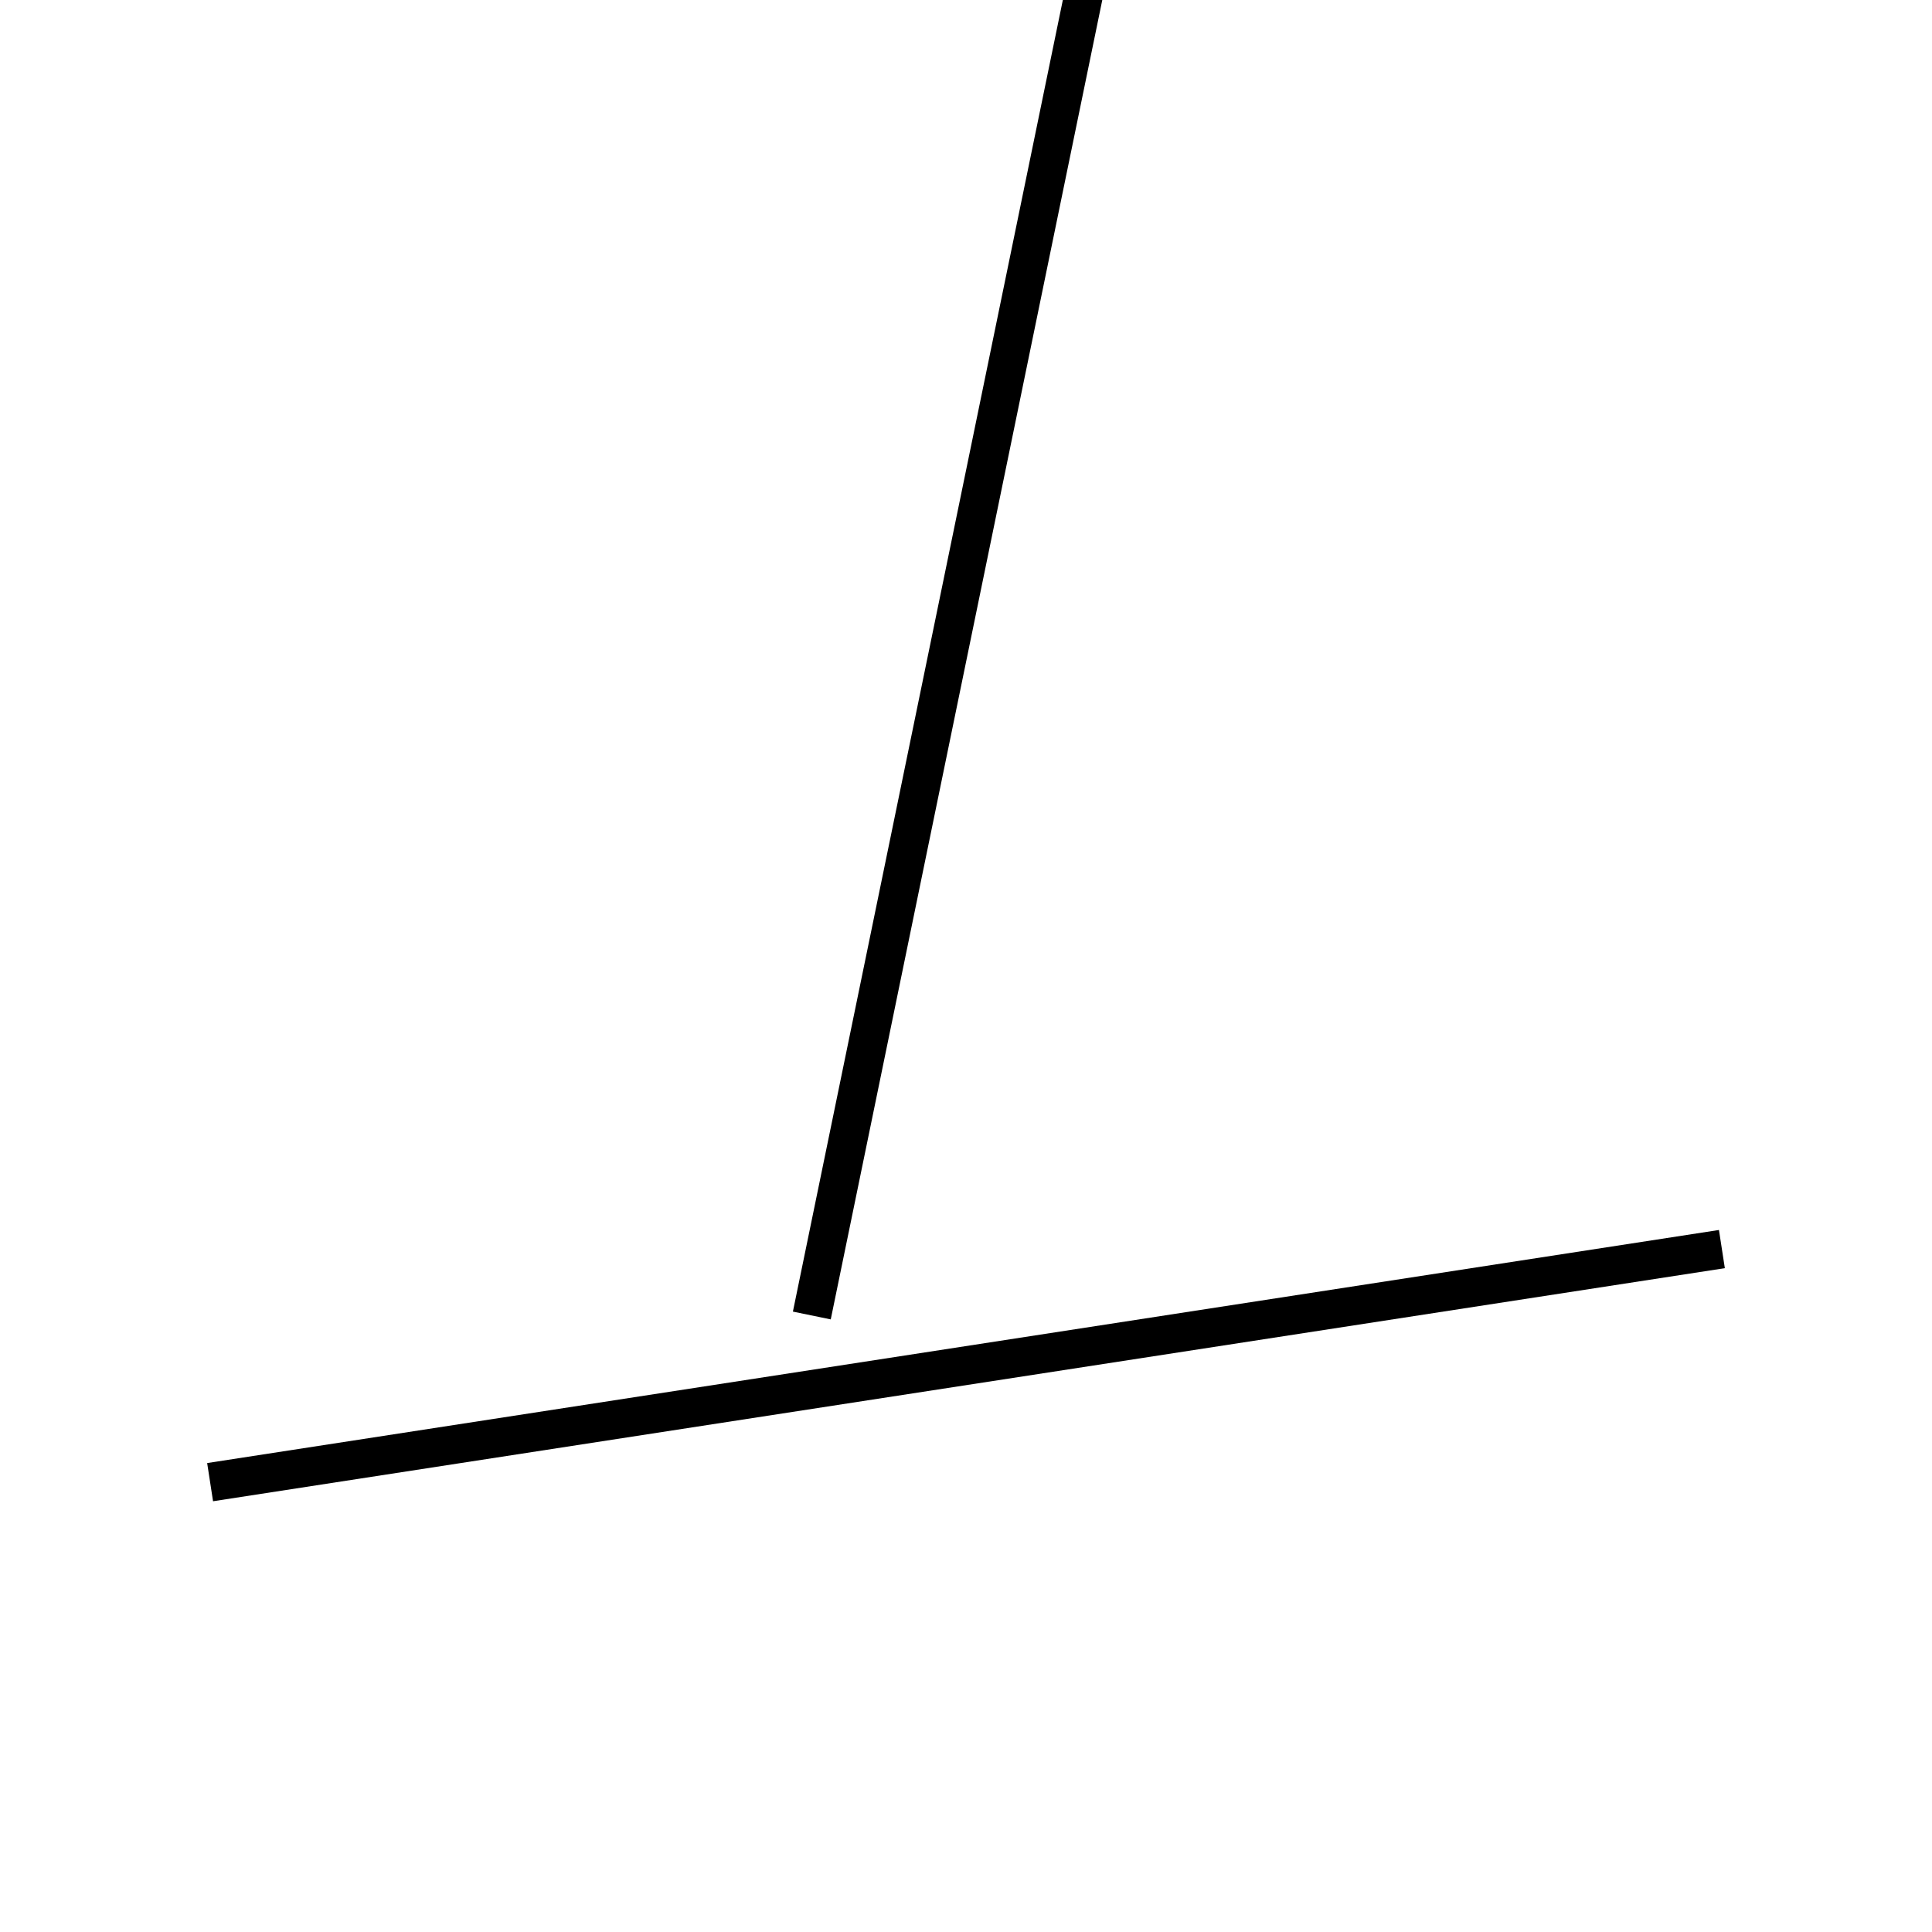 <!-- Este archivo es creado automaticamente por el generador de contenido del programa contornos version 1.1. Este elementos es el numero 754 de la serie actual-->
<svg xmlns="http://www.w3.org/2000/svg" height="100" width="100">
<line x1="89.125" y1="64.652" x2="10.875" y2="76.716" stroke-width="2" stroke="black" />
<line x1="57.98" y1="-9.458" x2="42.02" y2="68.09" stroke-width="2" stroke="black" />
</svg>
